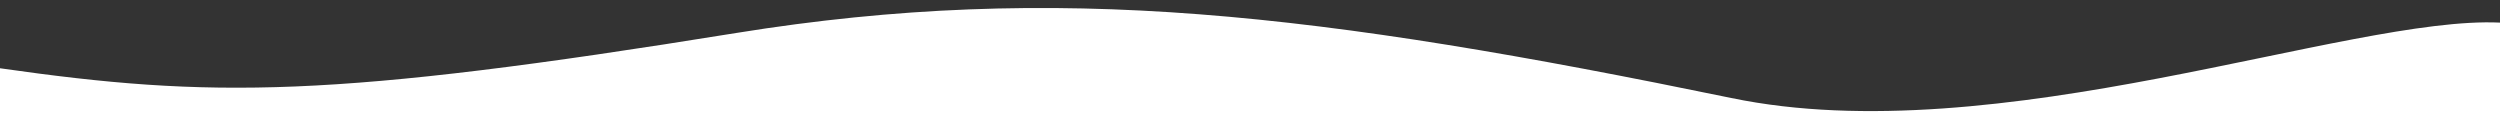 <?xml version="1.0" encoding="utf-8"?>
<!-- Generator: Adobe Illustrator 22.0.1, SVG Export Plug-In . SVG Version: 6.00 Build 0)  -->
<svg version="1.1" id="Слой_1" xmlns="http://www.w3.org/2000/svg" xmlns:xlink="http://www.w3.org/1999/xlink" x="0px" y="0px"
	 viewBox="0 0 630 32" style="enable-background:new 0 0 630 32;" xml:space="preserve">
<rect x="0" y="0" width="630" height="32" fill="#333333" stroke="none"/>
<style type="text/css">
	.st0{fill:#FFFFFF;}
</style>
<path class="st0" d="M436.3,24.7C503.3,38.6,592,3.9,630,5.7V32H0V17.2c53.3,7.6,83.5,7.6,185.6-8.9C266.2-4.7,332.4,3.3,436.3,24.7
	z"/>
</svg>

